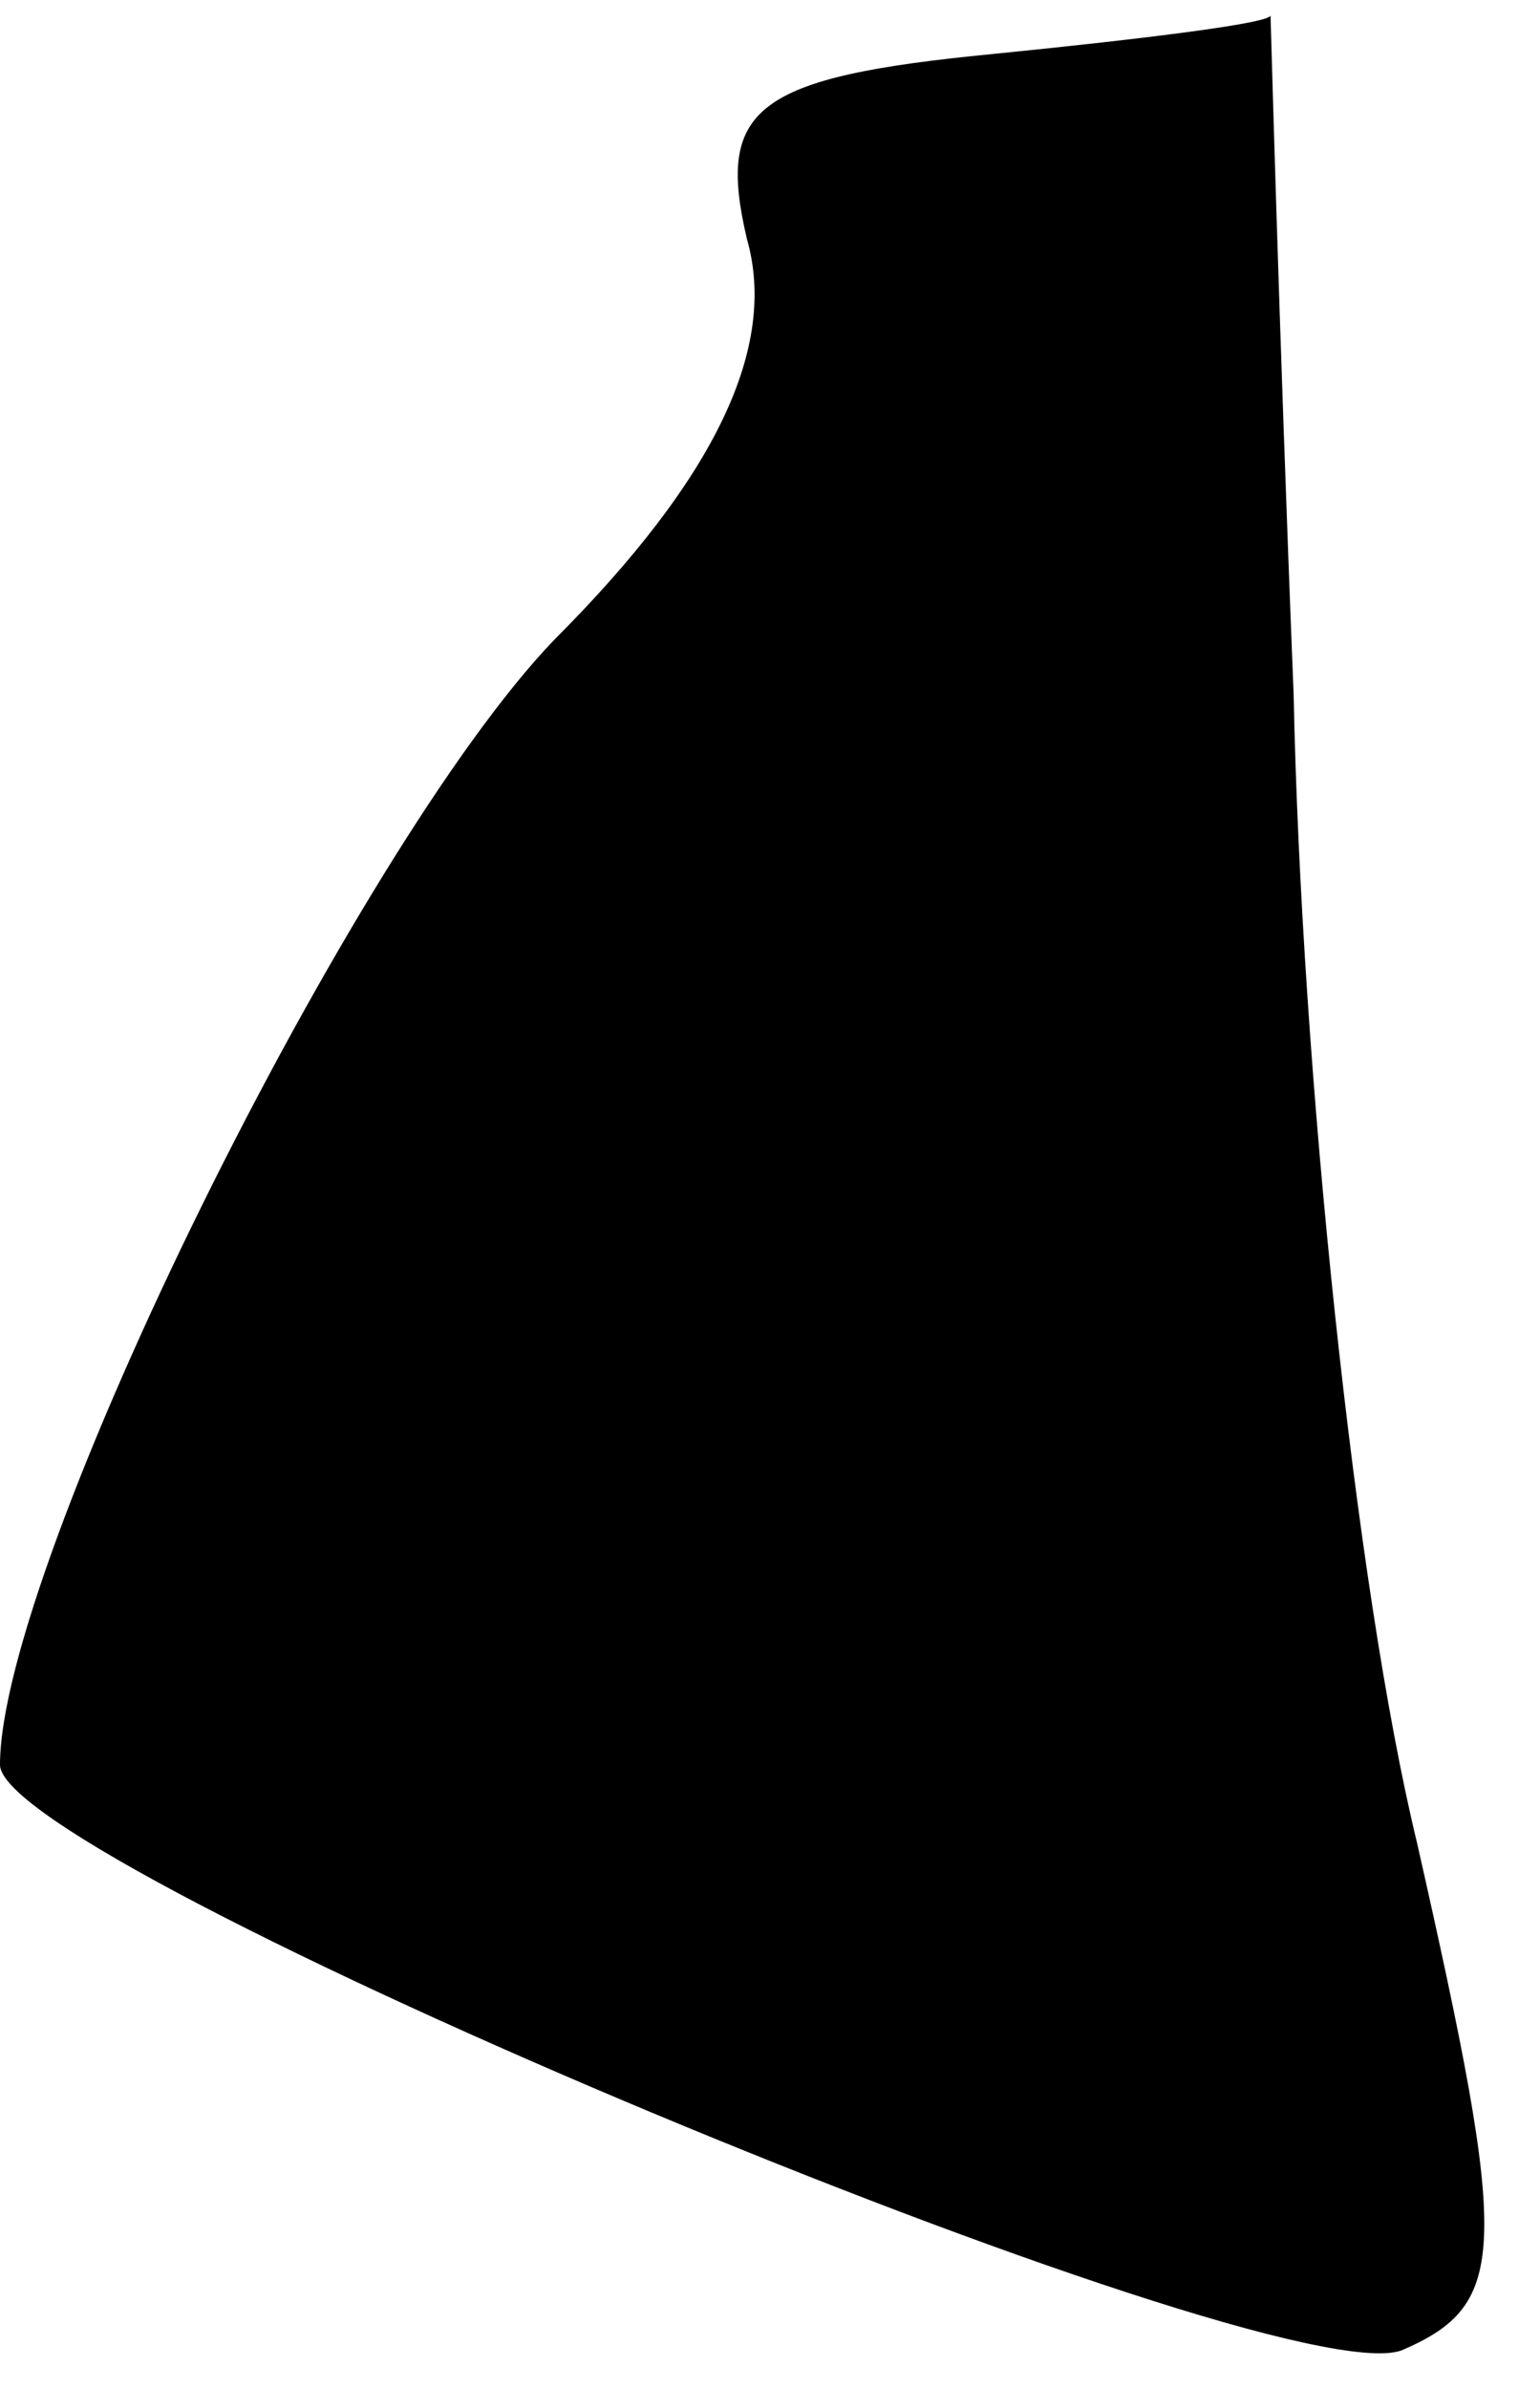 <?xml version="1.0" standalone="no"?>
<!DOCTYPE svg PUBLIC "-//W3C//DTD SVG 20010904//EN"
 "http://www.w3.org/TR/2001/REC-SVG-20010904/DTD/svg10.dtd">
<svg version="1.0" xmlns="http://www.w3.org/2000/svg"
 width="20pt" height="31pt" viewBox="0 0 20 31"
 preserveAspectRatio="xMidYMid meet">
<g transform="translate(0,31) scale(0.1,-0.1)"
fill="#000000" stroke="none">
<path fill="#000000" stroke="none" d="M129 303 c-31 -3 -36 -7 -32 -24 4 -14
-4 -31 -25 -52 -26 -27 -72 -120 -72 -146 0 -13 165 -82 182 -76 14 6 14 13 2
66 -8 33 -15 100 -16 149 -2 50 -3 89 -3 88 0 -1 -16 -3 -36 -5z"/>
</g>
</svg>
